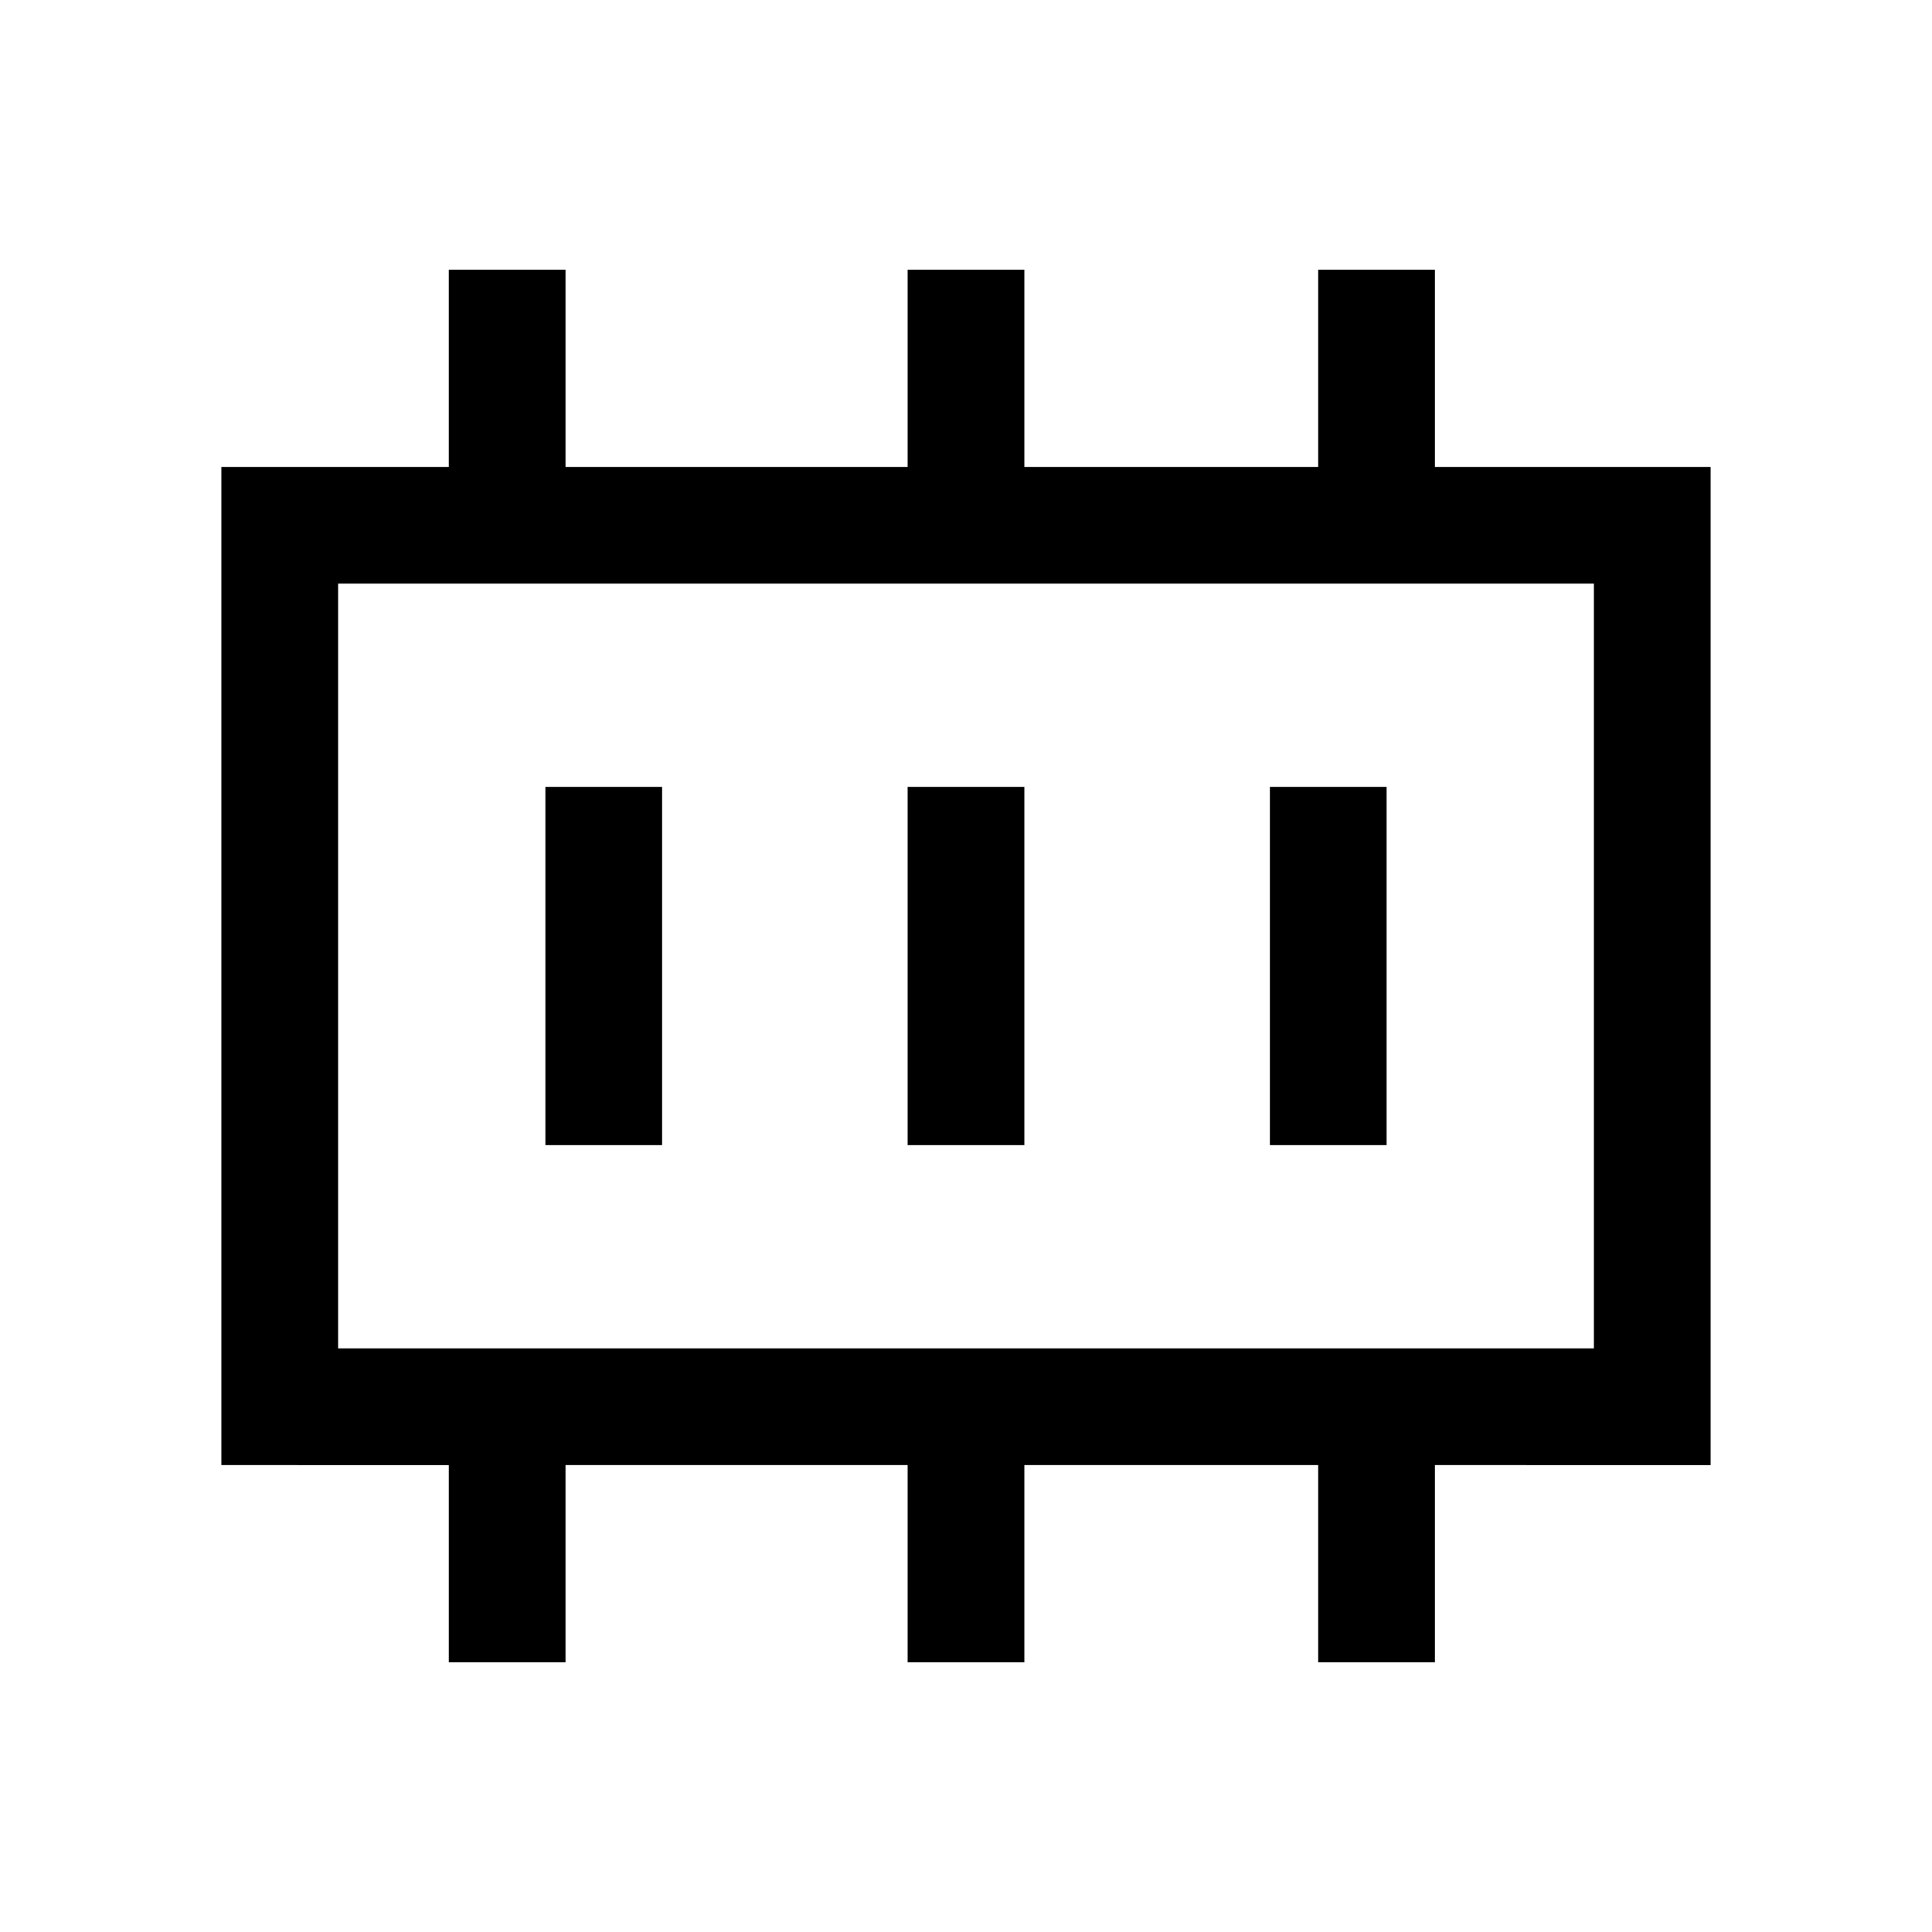 <svg xmlns="http://www.w3.org/2000/svg" height="20" viewBox="0 96 960 960" width="20"><path d="M271 665h58V487h-58v178Zm180 0h58V487h-58v178Zm180 0h58V487h-58v178ZM168 766h624V386H168v380Zm0 0V386v380Zm55 156v-98H110V328h113v-98h58v98h170v-98h58v98h146v-98h58v98h137v496H713v98h-58v-98H509v98h-58v-98H281v98h-58Z"/></svg>